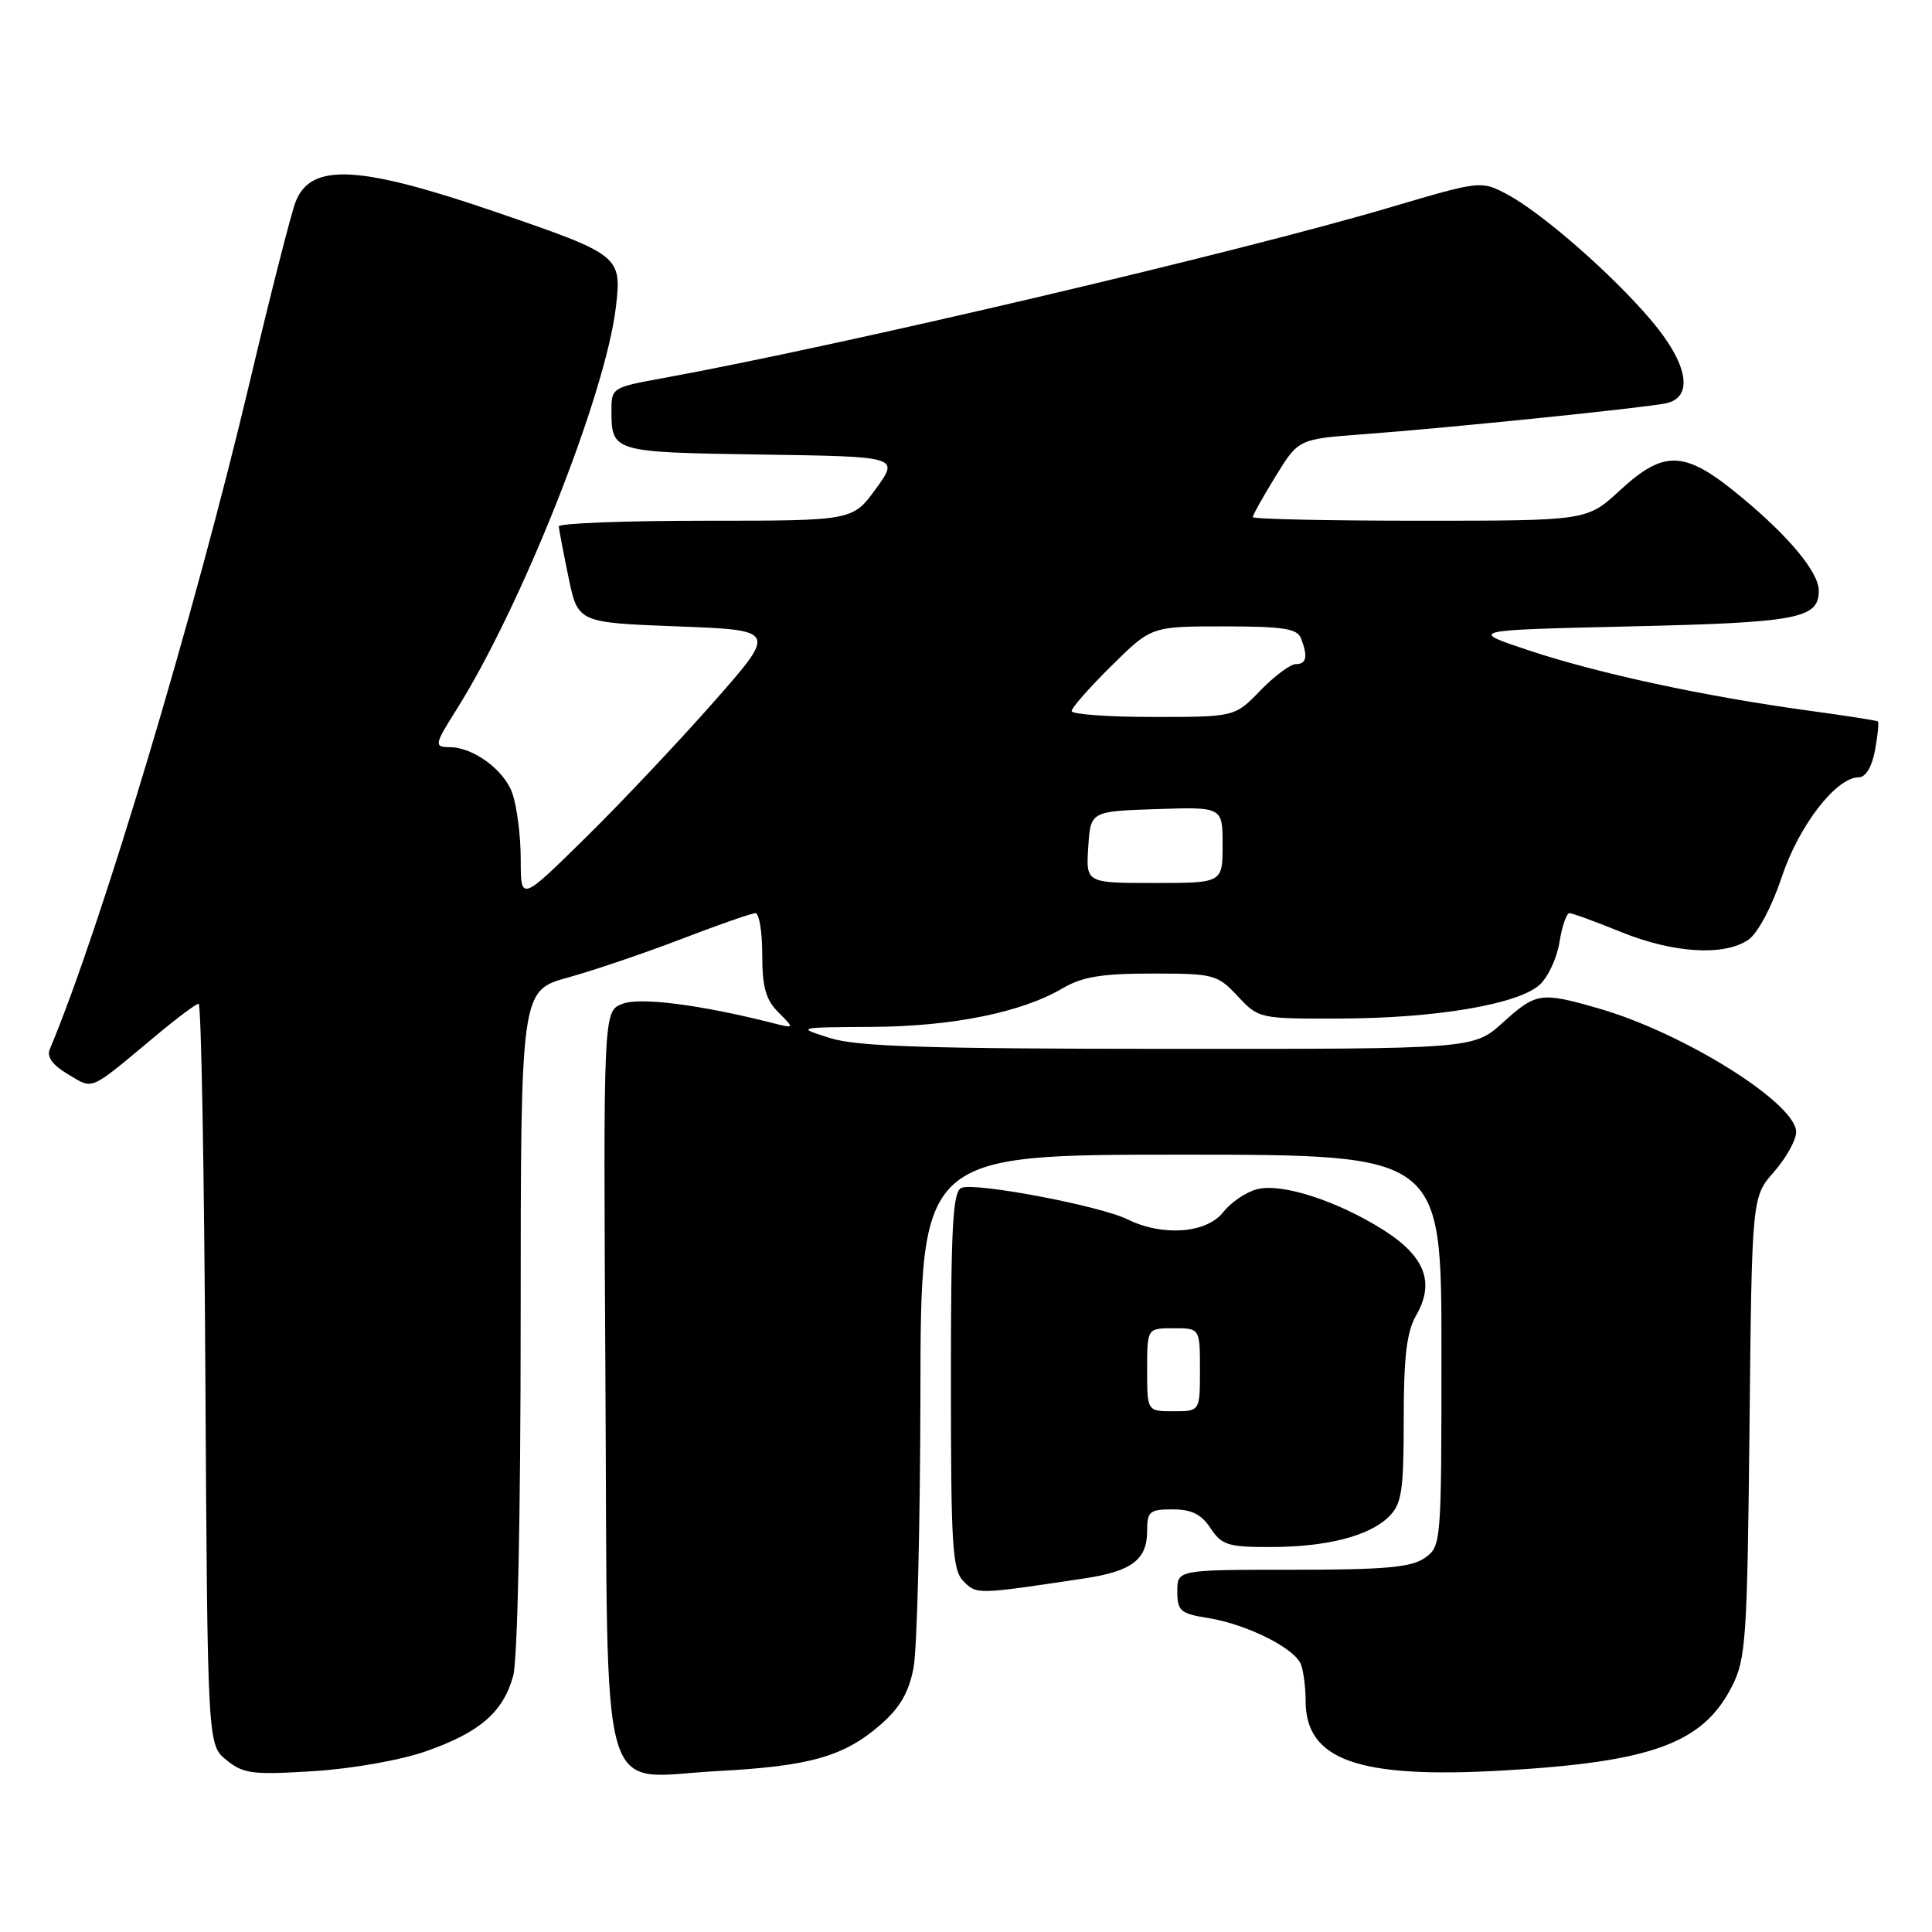 <?xml version="1.0" encoding="UTF-8" standalone="no"?>
<!DOCTYPE svg PUBLIC "-//W3C//DTD SVG 1.1//EN" "http://www.w3.org/Graphics/SVG/1.1/DTD/svg11.dtd" >
<svg xmlns="http://www.w3.org/2000/svg" xmlns:xlink="http://www.w3.org/1999/xlink" version="1.1" viewBox="0 0 256 256">
 <g >
 <path fill="currentColor"
d=" M 56.45 232.05 C 63.56 229.56 66.66 226.89 68.00 222.07 C 68.58 219.96 68.99 200.67 68.99 174.88 C 69.00 131.26 69.00 131.26 75.25 129.53 C 78.69 128.58 85.48 126.27 90.35 124.40 C 95.22 122.53 99.61 121.00 100.10 121.00 C 100.60 121.00 101.00 123.48 101.00 126.50 C 101.00 130.79 101.47 132.47 103.14 134.14 C 105.29 136.29 105.29 136.29 102.39 135.56 C 92.81 133.13 84.85 132.11 82.49 133.01 C 79.94 133.97 79.94 133.97 80.22 182.38 C 80.56 240.72 79.09 235.53 95.00 234.68 C 107.31 234.03 111.79 232.76 116.63 228.57 C 119.23 226.32 120.41 224.30 121.05 221.00 C 121.52 218.53 121.93 202.21 121.96 184.75 C 122.00 153.00 122.00 153.00 156.50 153.00 C 191.00 153.00 191.00 153.00 191.00 178.94 C 191.00 204.62 190.98 204.90 188.78 206.44 C 187.00 207.69 183.49 208.00 171.28 208.00 C 156.00 208.00 156.00 208.00 156.00 210.87 C 156.00 213.46 156.40 213.81 160.09 214.40 C 165.20 215.22 171.55 218.39 172.38 220.54 C 172.72 221.43 173.00 223.60 173.00 225.36 C 173.00 233.22 179.94 235.69 199.00 234.61 C 218.91 233.48 225.65 231.01 229.50 223.44 C 231.35 219.80 231.52 217.16 231.82 189.06 C 232.13 158.61 232.13 158.61 235.07 155.27 C 236.68 153.43 238.00 151.06 238.00 150.00 C 238.00 146.19 223.11 136.87 211.85 133.63 C 204.15 131.41 203.56 131.50 199.13 135.50 C 195.26 139.00 195.26 139.00 154.88 138.98 C 122.84 138.97 113.57 138.68 110.00 137.55 C 105.50 136.13 105.50 136.13 115.54 136.07 C 126.25 136.00 135.38 134.15 140.81 130.95 C 143.39 129.43 145.99 129.00 152.66 129.00 C 160.86 129.00 161.31 129.12 164.00 132.00 C 166.79 134.98 166.87 135.00 177.65 134.96 C 190.30 134.92 201.15 133.08 204.01 130.49 C 205.12 129.48 206.31 126.94 206.64 124.83 C 206.98 122.72 207.57 121.00 207.96 121.00 C 208.34 121.00 211.42 122.12 214.81 123.50 C 221.76 126.32 228.52 126.72 231.70 124.50 C 232.92 123.64 234.79 120.13 236.08 116.25 C 238.34 109.42 243.29 103.00 246.29 103.00 C 247.21 103.00 248.04 101.62 248.45 99.40 C 248.82 97.42 248.99 95.70 248.81 95.58 C 248.64 95.47 244.45 94.81 239.50 94.14 C 225.87 92.27 211.88 89.26 202.73 86.23 C 194.50 83.50 194.50 83.50 216.10 83.00 C 238.24 82.49 241.00 81.96 241.00 78.28 C 241.00 75.87 237.17 71.21 230.84 65.95 C 223.27 59.64 220.60 59.49 214.62 65.00 C 210.28 69.00 210.28 69.00 188.14 69.00 C 175.96 69.00 166.00 68.78 166.00 68.52 C 166.00 68.25 167.36 65.81 169.03 63.10 C 172.06 58.17 172.06 58.17 180.78 57.53 C 192.03 56.69 217.84 54.05 220.75 53.44 C 224.48 52.65 223.68 48.19 218.76 42.41 C 213.56 36.28 204.21 28.12 199.63 25.71 C 196.25 23.93 196.13 23.95 184.36 27.43 C 163.98 33.47 111.27 45.84 87.75 50.12 C 81.14 51.32 81.00 51.41 81.02 54.42 C 81.04 59.90 81.16 59.93 100.87 60.23 C 119.15 60.50 119.15 60.50 116.07 64.75 C 112.99 69.00 112.99 69.00 93.49 69.00 C 82.77 69.00 74.02 69.34 74.04 69.75 C 74.07 70.16 74.65 73.20 75.33 76.50 C 76.58 82.50 76.58 82.50 89.76 83.00 C 102.95 83.50 102.95 83.50 94.58 93.00 C 89.98 98.22 82.35 106.32 77.61 110.98 C 69.00 119.46 69.00 119.46 69.00 113.88 C 69.00 110.81 68.50 106.87 67.89 105.12 C 66.81 102.02 62.70 99.00 59.55 99.00 C 57.51 99.00 57.57 98.64 60.41 94.15 C 69.10 80.38 80.25 52.26 81.61 40.67 C 82.40 33.93 82.18 33.75 65.87 28.15 C 47.57 21.87 41.21 21.53 39.17 26.74 C 38.58 28.26 35.85 38.95 33.12 50.50 C 25.83 81.30 13.35 122.98 6.60 139.02 C 6.17 140.05 6.96 141.13 9.03 142.36 C 12.45 144.38 11.68 144.72 20.61 137.27 C 23.42 134.92 25.99 133.00 26.32 133.00 C 26.66 133.00 27.06 155.09 27.21 182.09 C 27.50 231.18 27.50 231.18 30.00 233.21 C 32.24 235.04 33.45 235.19 41.50 234.69 C 46.65 234.37 53.05 233.24 56.45 232.05 Z  M 143.67 209.15 C 149.95 208.21 152.00 206.67 152.00 202.88 C 152.00 200.27 152.32 200.00 155.38 200.00 C 157.89 200.00 159.19 200.65 160.41 202.50 C 161.87 204.72 162.73 205.00 168.27 204.99 C 175.81 204.99 181.47 203.53 184.06 200.94 C 185.74 199.26 186.00 197.54 186.00 188.08 C 186.00 179.74 186.39 176.48 187.66 174.27 C 190.15 169.94 188.81 166.47 183.33 162.99 C 177.23 159.13 169.87 156.74 166.59 157.57 C 165.15 157.93 163.12 159.30 162.09 160.61 C 159.88 163.43 154.06 163.87 149.40 161.57 C 145.78 159.78 129.34 156.66 127.42 157.39 C 126.25 157.84 126.00 162.27 126.00 182.90 C 126.00 204.99 126.19 208.05 127.69 209.55 C 129.44 211.29 129.40 211.30 143.67 209.15 Z  M 144.20 112.25 C 144.50 107.50 144.50 107.50 153.25 107.21 C 162.00 106.92 162.00 106.92 162.00 111.96 C 162.00 117.00 162.00 117.00 152.95 117.00 C 143.89 117.00 143.89 117.00 144.20 112.25 Z  M 142.00 94.22 C 142.00 93.78 144.38 91.08 147.28 88.22 C 152.56 83.00 152.56 83.00 162.17 83.00 C 170.02 83.00 171.90 83.29 172.39 84.58 C 173.33 87.01 173.12 88.00 171.70 88.00 C 170.98 88.00 168.87 89.58 167.00 91.50 C 163.61 95.00 163.61 95.00 152.80 95.00 C 146.86 95.00 142.00 94.65 142.00 94.22 Z  M 152.00 181.50 C 152.00 176.00 152.00 176.00 155.50 176.00 C 159.00 176.00 159.00 176.00 159.00 181.50 C 159.00 187.00 159.00 187.00 155.50 187.00 C 152.00 187.00 152.00 187.00 152.00 181.50 Z "/>
</g>
</svg>